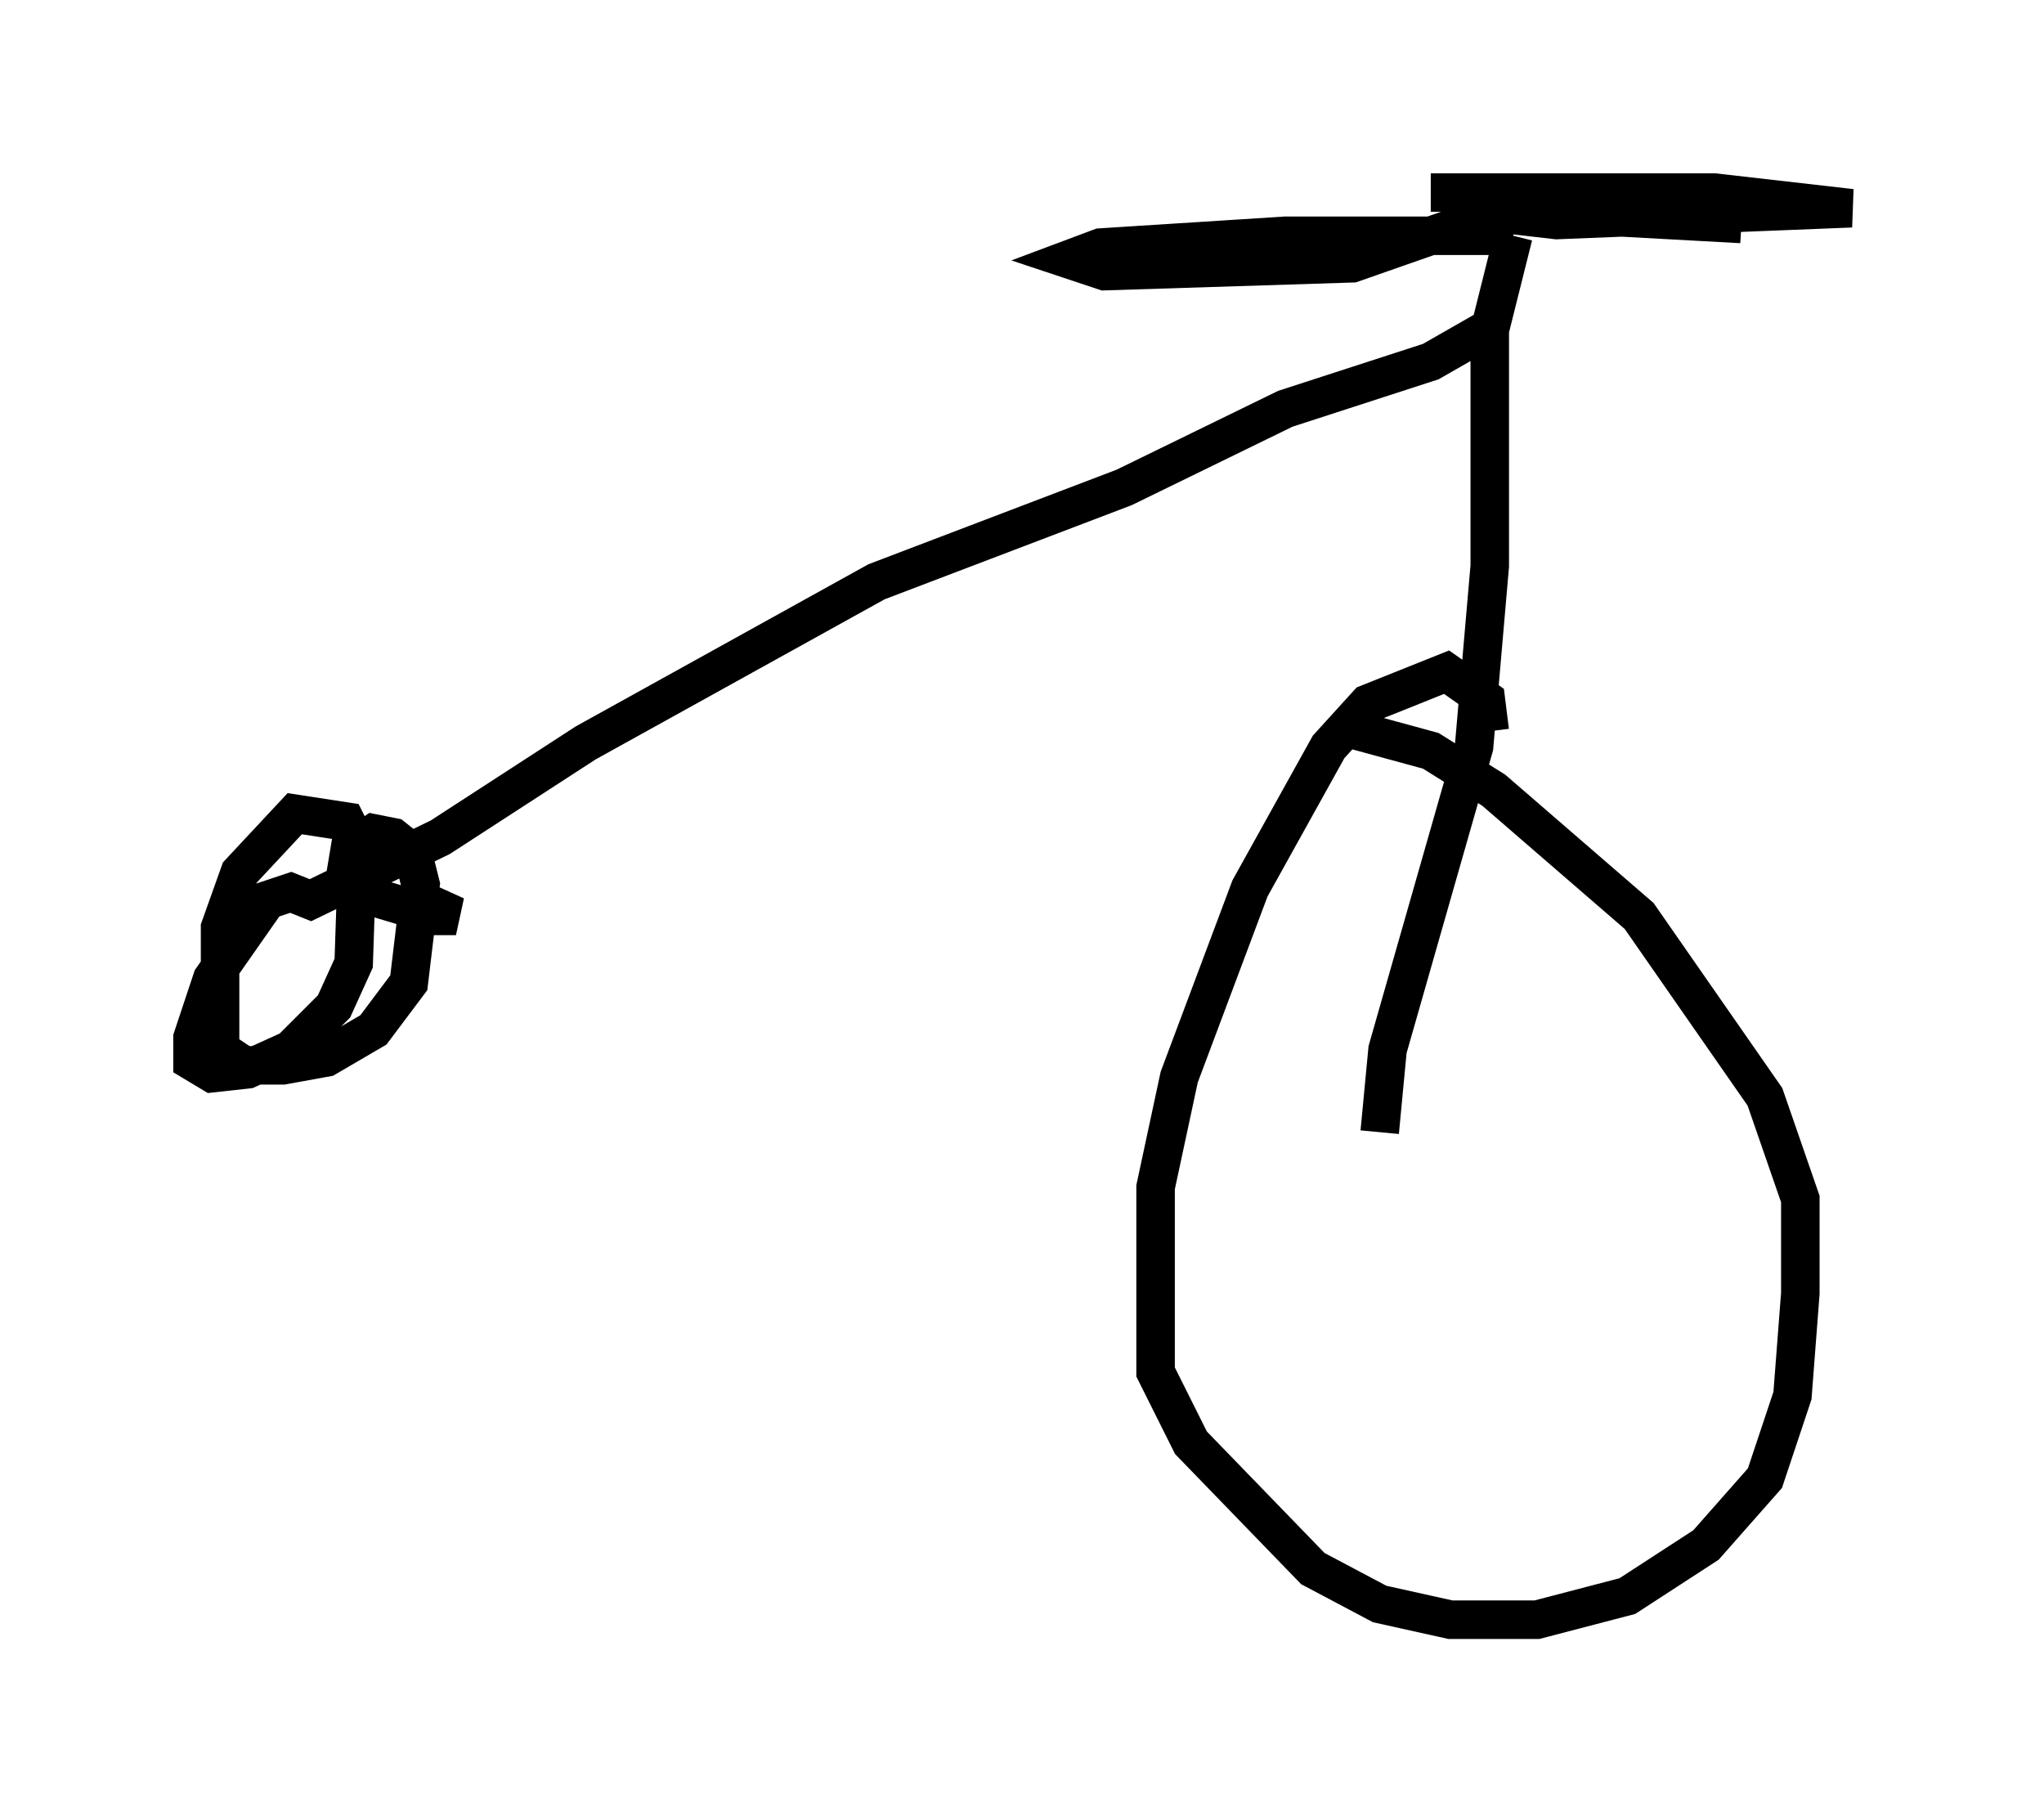 <?xml version="1.0" encoding="utf-8" ?>
<svg baseProfile="full" height="47.057" version="1.1" width="53.08" xmlns="http://www.w3.org/2000/svg" xmlns:ev="http://www.w3.org/2001/xml-events" xmlns:xlink="http://www.w3.org/1999/xlink"><defs /><rect fill="white" height="47.057" width="53.08" x="0" y="0" /><path d="M37.973, 20.721 m0.715, -1.735 l-0.102, -0.817 -1.021, -0.715 l-2.042, 0.817 -1.021, 1.123 l-2.042, 3.675 -1.838, 4.9 l-0.613, 2.858 0.0, 4.798 l0.919, 1.838 3.165, 3.267 l1.735, 0.919 1.838, 0.408 l2.246, 0.0 2.348, -0.613 l2.042, -1.327 1.531, -1.735 l0.715, -2.144 0.204, -2.654 l0.0, -2.45 -0.919, -2.654 l-3.267, -4.696 -3.777, -3.267 l-1.633, -1.021 -2.246, -0.613 m0.919, 10.515 l0.204, -2.144 2.246, -7.861 l0.408, -4.696 0.0, -6.125 l0.613, -2.45 m0.0, 0.0 l-5.921, 0.0 -4.798, 0.306 l-0.817, 0.306 0.919, 0.306 l6.431, -0.204 4.083, -1.429 l6.023, 0.408 -7.452, -0.408 l2.654, 0.306 7.656, -0.306 l-3.573, -0.408 -7.35, 0.0 m1.429, 3.573 l-1.429, 0.817 -3.777, 1.225 l-4.185, 2.042 -6.431, 2.45 l-7.554, 4.185 -3.777, 2.45 l-3.369, 1.633 -0.51, -0.204 l-0.613, 0.204 -1.429, 2.042 l-0.51, 1.531 0.0, 0.613 l0.51, 0.306 0.919, -0.102 l1.123, -0.51 1.123, -1.123 l0.51, -1.123 0.102, -3.063 l-0.306, -0.613 -1.327, -0.204 l-1.429, 1.531 -0.51, 1.429 l0.0, 3.165 0.613, 0.408 l1.021, 0.0 1.123, -0.204 l1.225, -0.715 0.919, -1.225 l0.306, -2.552 -0.204, -0.817 l-0.51, -0.408 -0.51, -0.102 l-0.613, 0.408 -0.102, 0.613 l0.306, 0.51 2.042, 0.613 l0.51, 0.0 -1.123, -0.51 " fill="none" stroke="black" stroke-width="1" /></svg>
